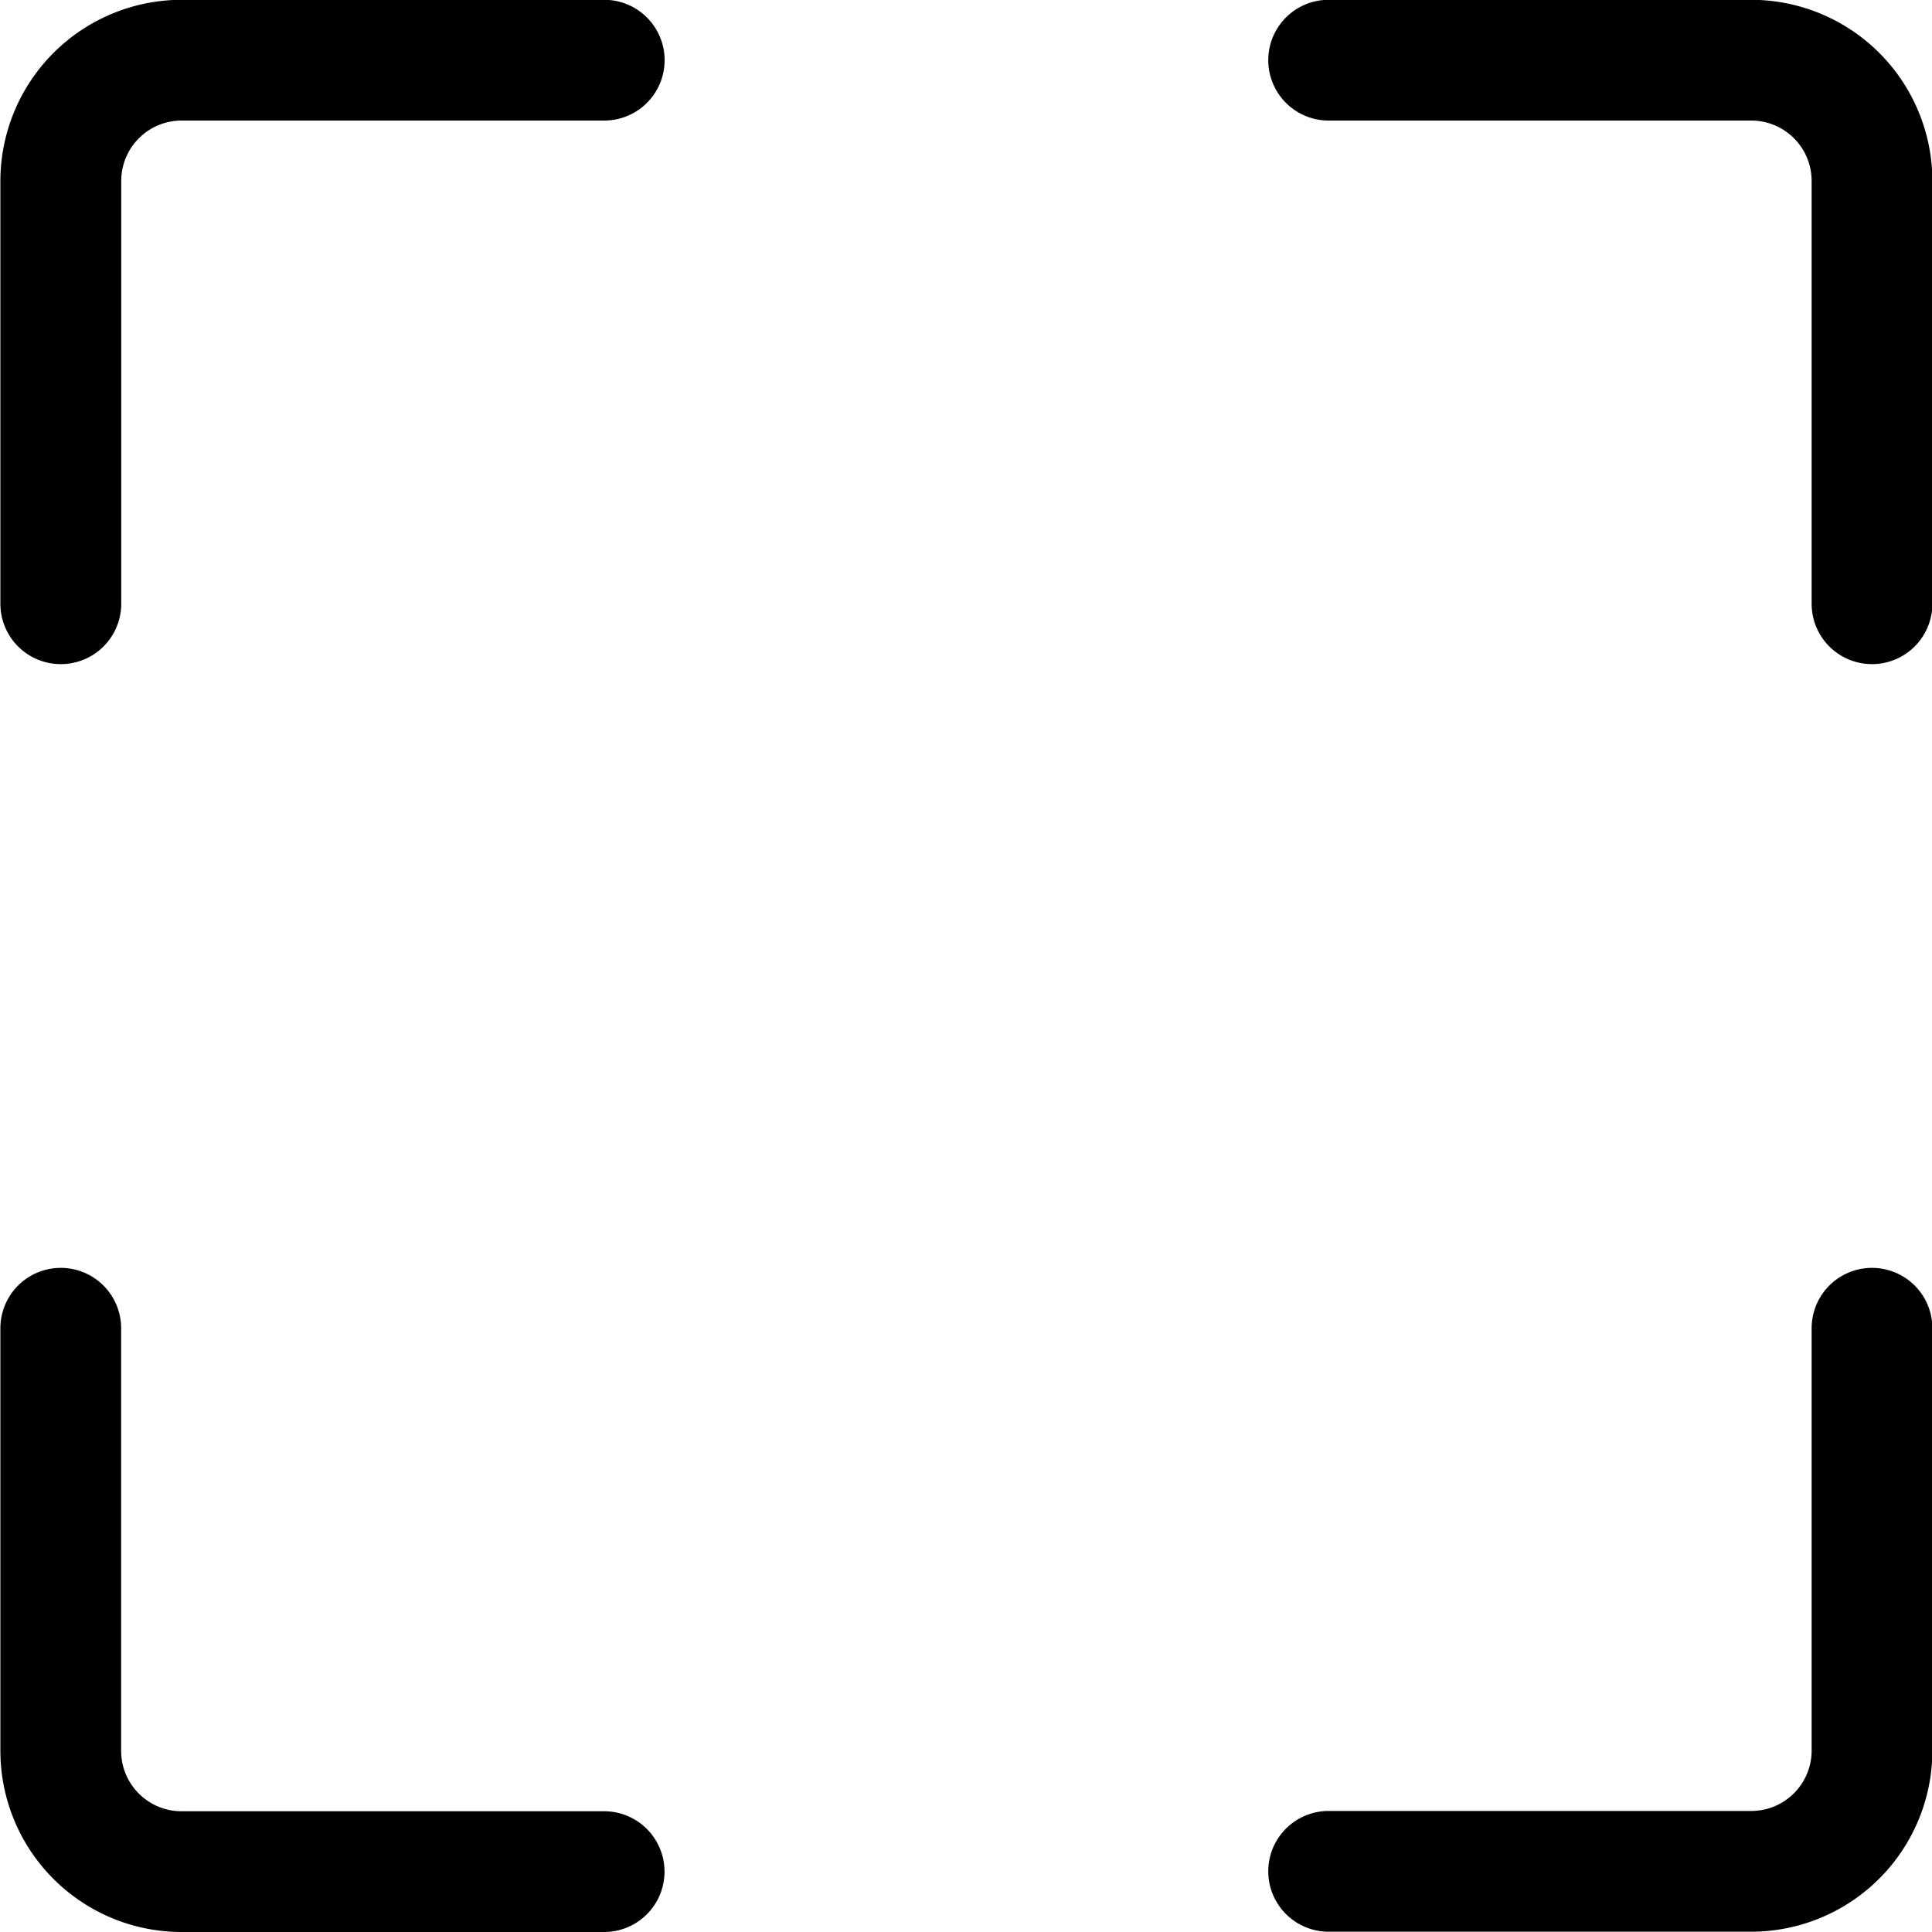 <svg xmlns="http://www.w3.org/2000/svg" width="20" height="20" fill="none" viewBox="0 0 20 20">
  <g clip-path="url(#a)">
    <path fill="#000" d="M19.38 6.875a.625.625 0 0 1-.626-.625V1.873a.625.625 0 0 0-.625-.625h-4.375a.625.625 0 0 1 0-1.25h4.375a1.877 1.877 0 0 1 1.875 1.875V6.25a.625.625 0 0 1-.625.625Zm-5.626 13.122a.625.625 0 1 1 0-1.25h4.375a.625.625 0 0 0 .625-.625V13.75a.625.625 0 0 1 1.25 0v4.372a1.877 1.877 0 0 1-1.875 1.875h-4.375ZM1.88 20a1.876 1.876 0 0 1-1.876-1.875V13.75a.625.625 0 1 1 1.25 0v4.375c0 .345.28.625.625.625h4.375a.625.625 0 1 1 0 1.25H1.88ZM.63 6.875a.625.625 0 0 1-.626-.625V1.873A1.877 1.877 0 0 1 1.88-.002h4.375a.625.625 0 0 1 0 1.25H1.88a.625.625 0 0 0-.625.625V6.25a.625.625 0 0 1-.625.625Z"/>
  </g>
  <defs>
    <clipPath id="a">
      <path fill="#fff" d="M0 0h20v20H0z"/>
    </clipPath>
  </defs>
</svg>
